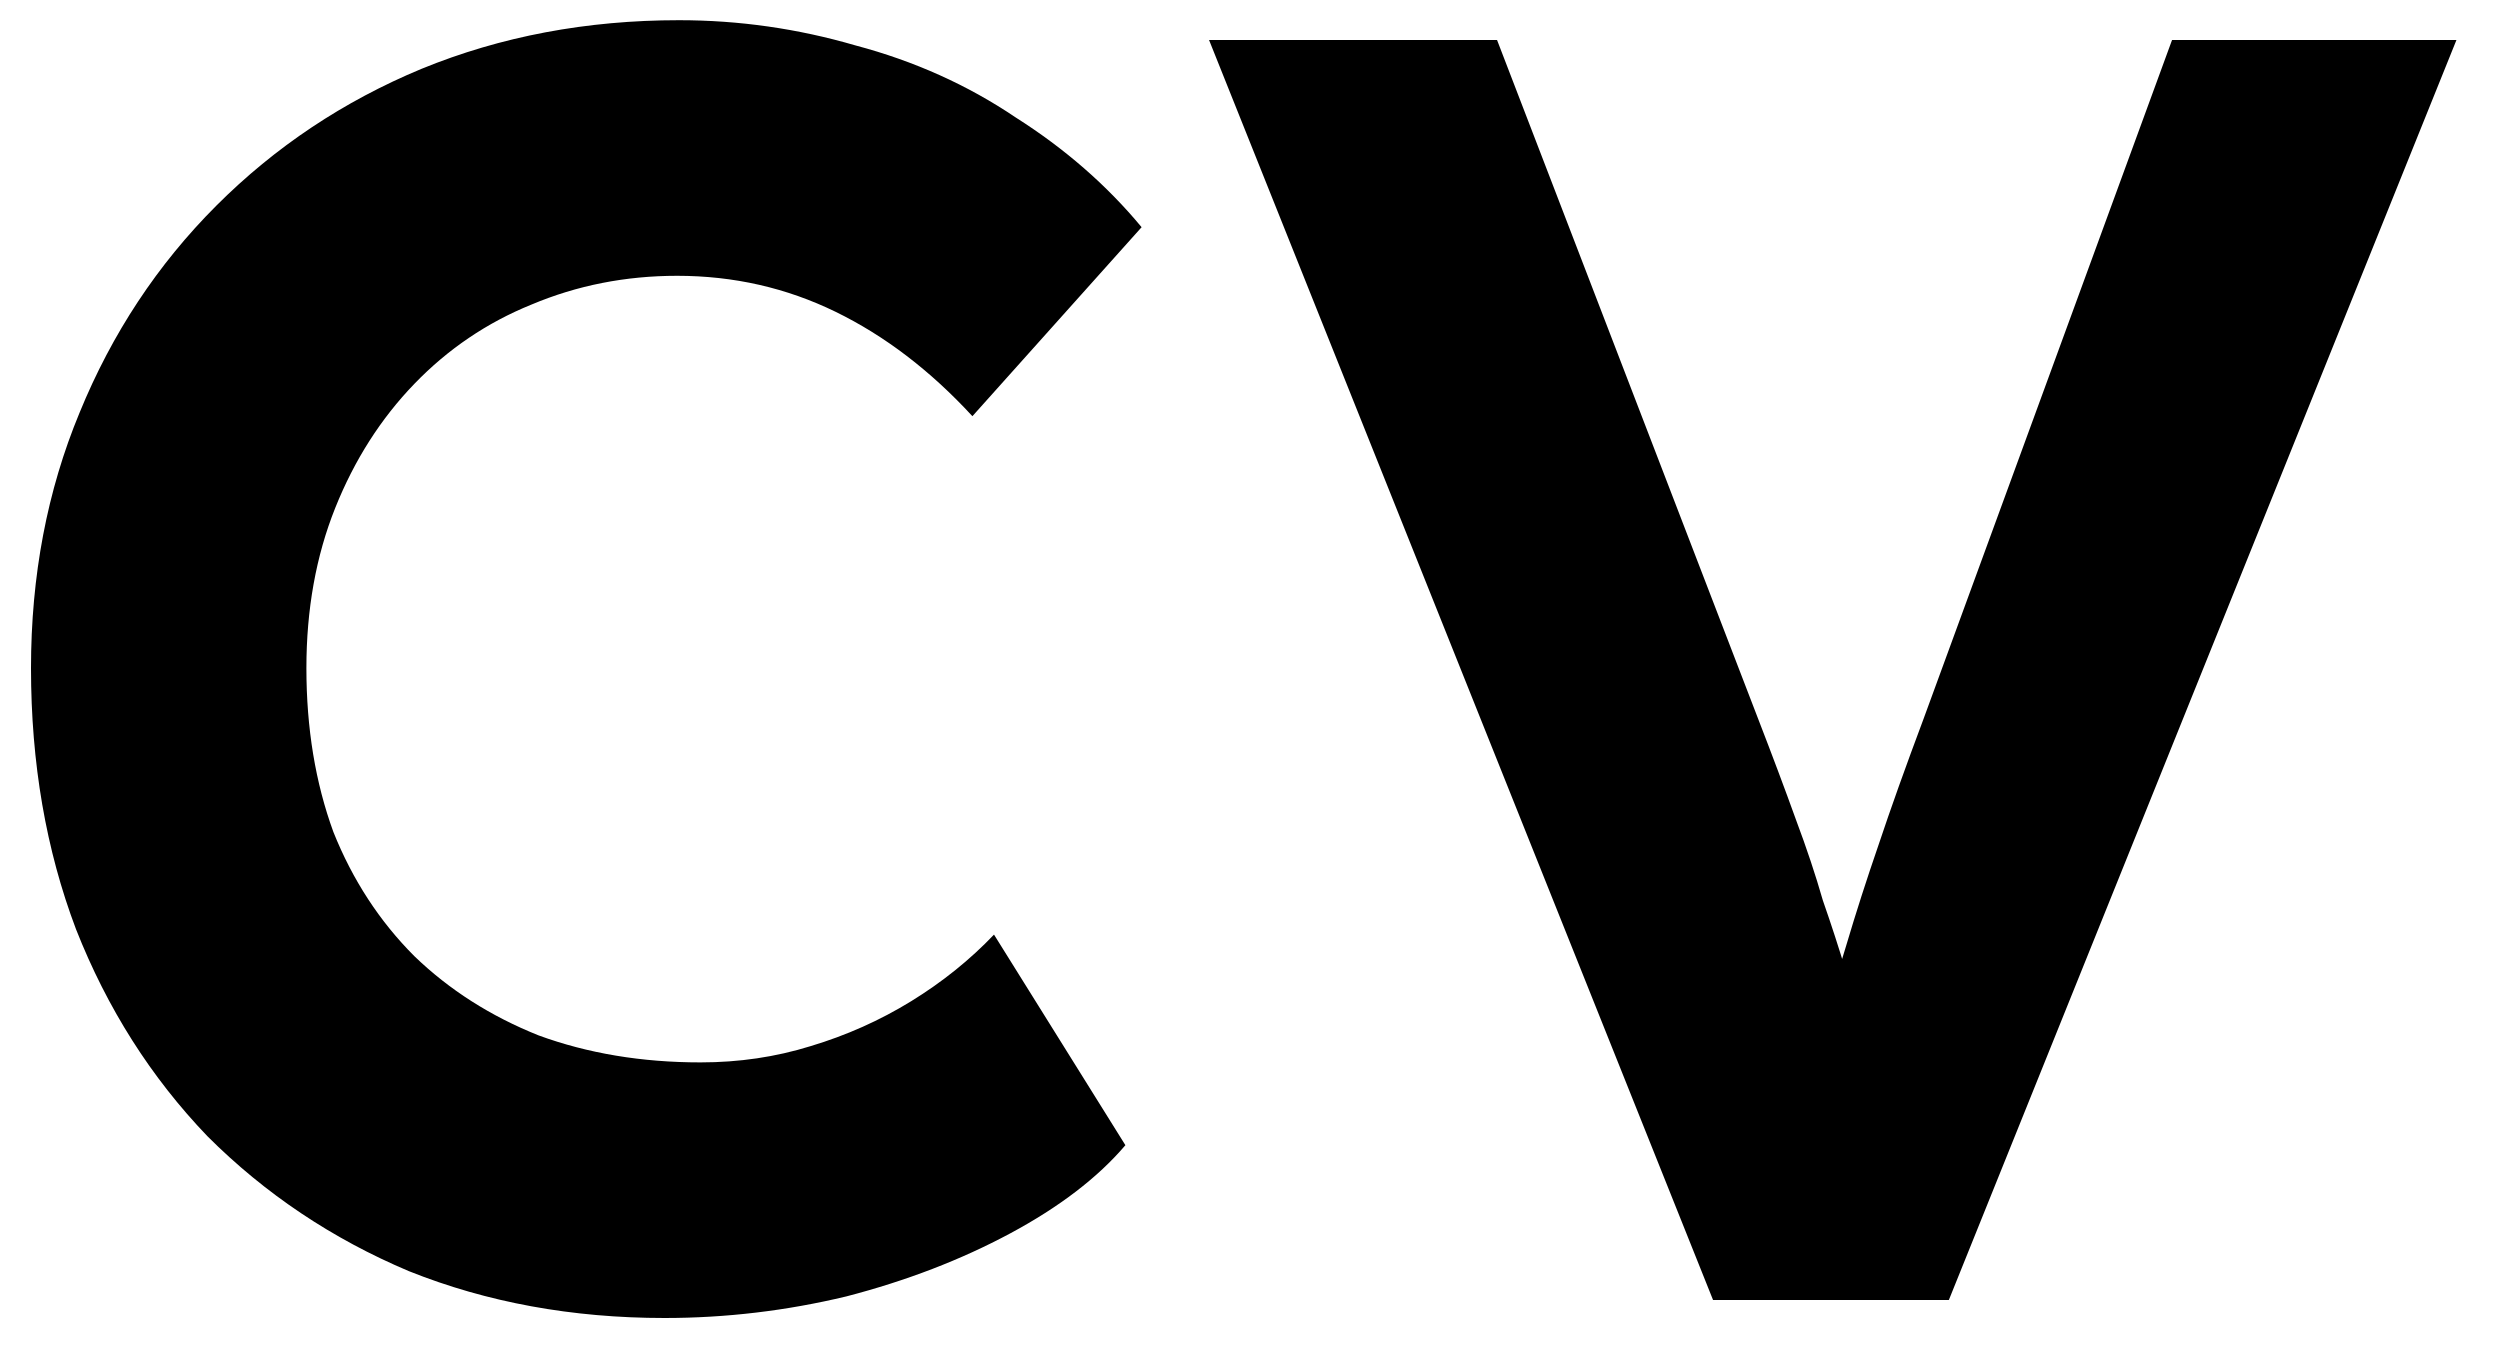 <svg width="50" height="27" viewBox="0 0 50 27" fill="none" xmlns="http://www.w3.org/2000/svg">
<path d="M13.292 26.36C11.444 26.36 9.74 26.048 8.18 25.424C6.644 24.776 5.3 23.876 4.148 22.724C3.02 21.548 2.144 20.168 1.52 18.584C0.92 17 0.62 15.26 0.62 13.364C0.62 11.516 0.944 9.812 1.592 8.252C2.24 6.668 3.152 5.288 4.328 4.112C5.504 2.936 6.872 2.024 8.432 1.376C10.016 0.728 11.732 0.404 13.58 0.404C14.78 0.404 15.956 0.572 17.108 0.908C18.284 1.22 19.352 1.7 20.312 2.348C21.296 2.972 22.136 3.704 22.832 4.544L19.448 8.324C18.608 7.412 17.696 6.716 16.712 6.236C15.728 5.756 14.672 5.516 13.544 5.516C12.512 5.516 11.54 5.708 10.628 6.092C9.74 6.452 8.96 6.98 8.288 7.676C7.616 8.372 7.088 9.2 6.704 10.16C6.32 11.12 6.128 12.188 6.128 13.364C6.128 14.564 6.308 15.656 6.668 16.64C7.052 17.6 7.592 18.428 8.288 19.124C8.984 19.796 9.812 20.324 10.772 20.708C11.756 21.068 12.836 21.248 14.012 21.248C14.78 21.248 15.512 21.14 16.208 20.924C16.928 20.708 17.6 20.408 18.224 20.024C18.848 19.64 19.4 19.196 19.88 18.692L22.508 22.904C21.956 23.552 21.188 24.14 20.204 24.668C19.22 25.196 18.128 25.616 16.928 25.928C15.728 26.216 14.516 26.36 13.292 26.36ZM34.261 26L24.181 0.8H29.941L35.161 14.372C35.449 15.116 35.701 15.788 35.917 16.388C36.133 16.964 36.313 17.504 36.457 18.008C36.625 18.488 36.781 18.968 36.925 19.448C37.069 19.904 37.225 20.408 37.393 20.96L36.313 20.996C36.529 20.228 36.733 19.532 36.925 18.908C37.117 18.26 37.333 17.588 37.573 16.892C37.813 16.172 38.113 15.332 38.473 14.372L43.441 0.8H49.129L38.977 26H34.261Z" fill="black"/>
</svg>
